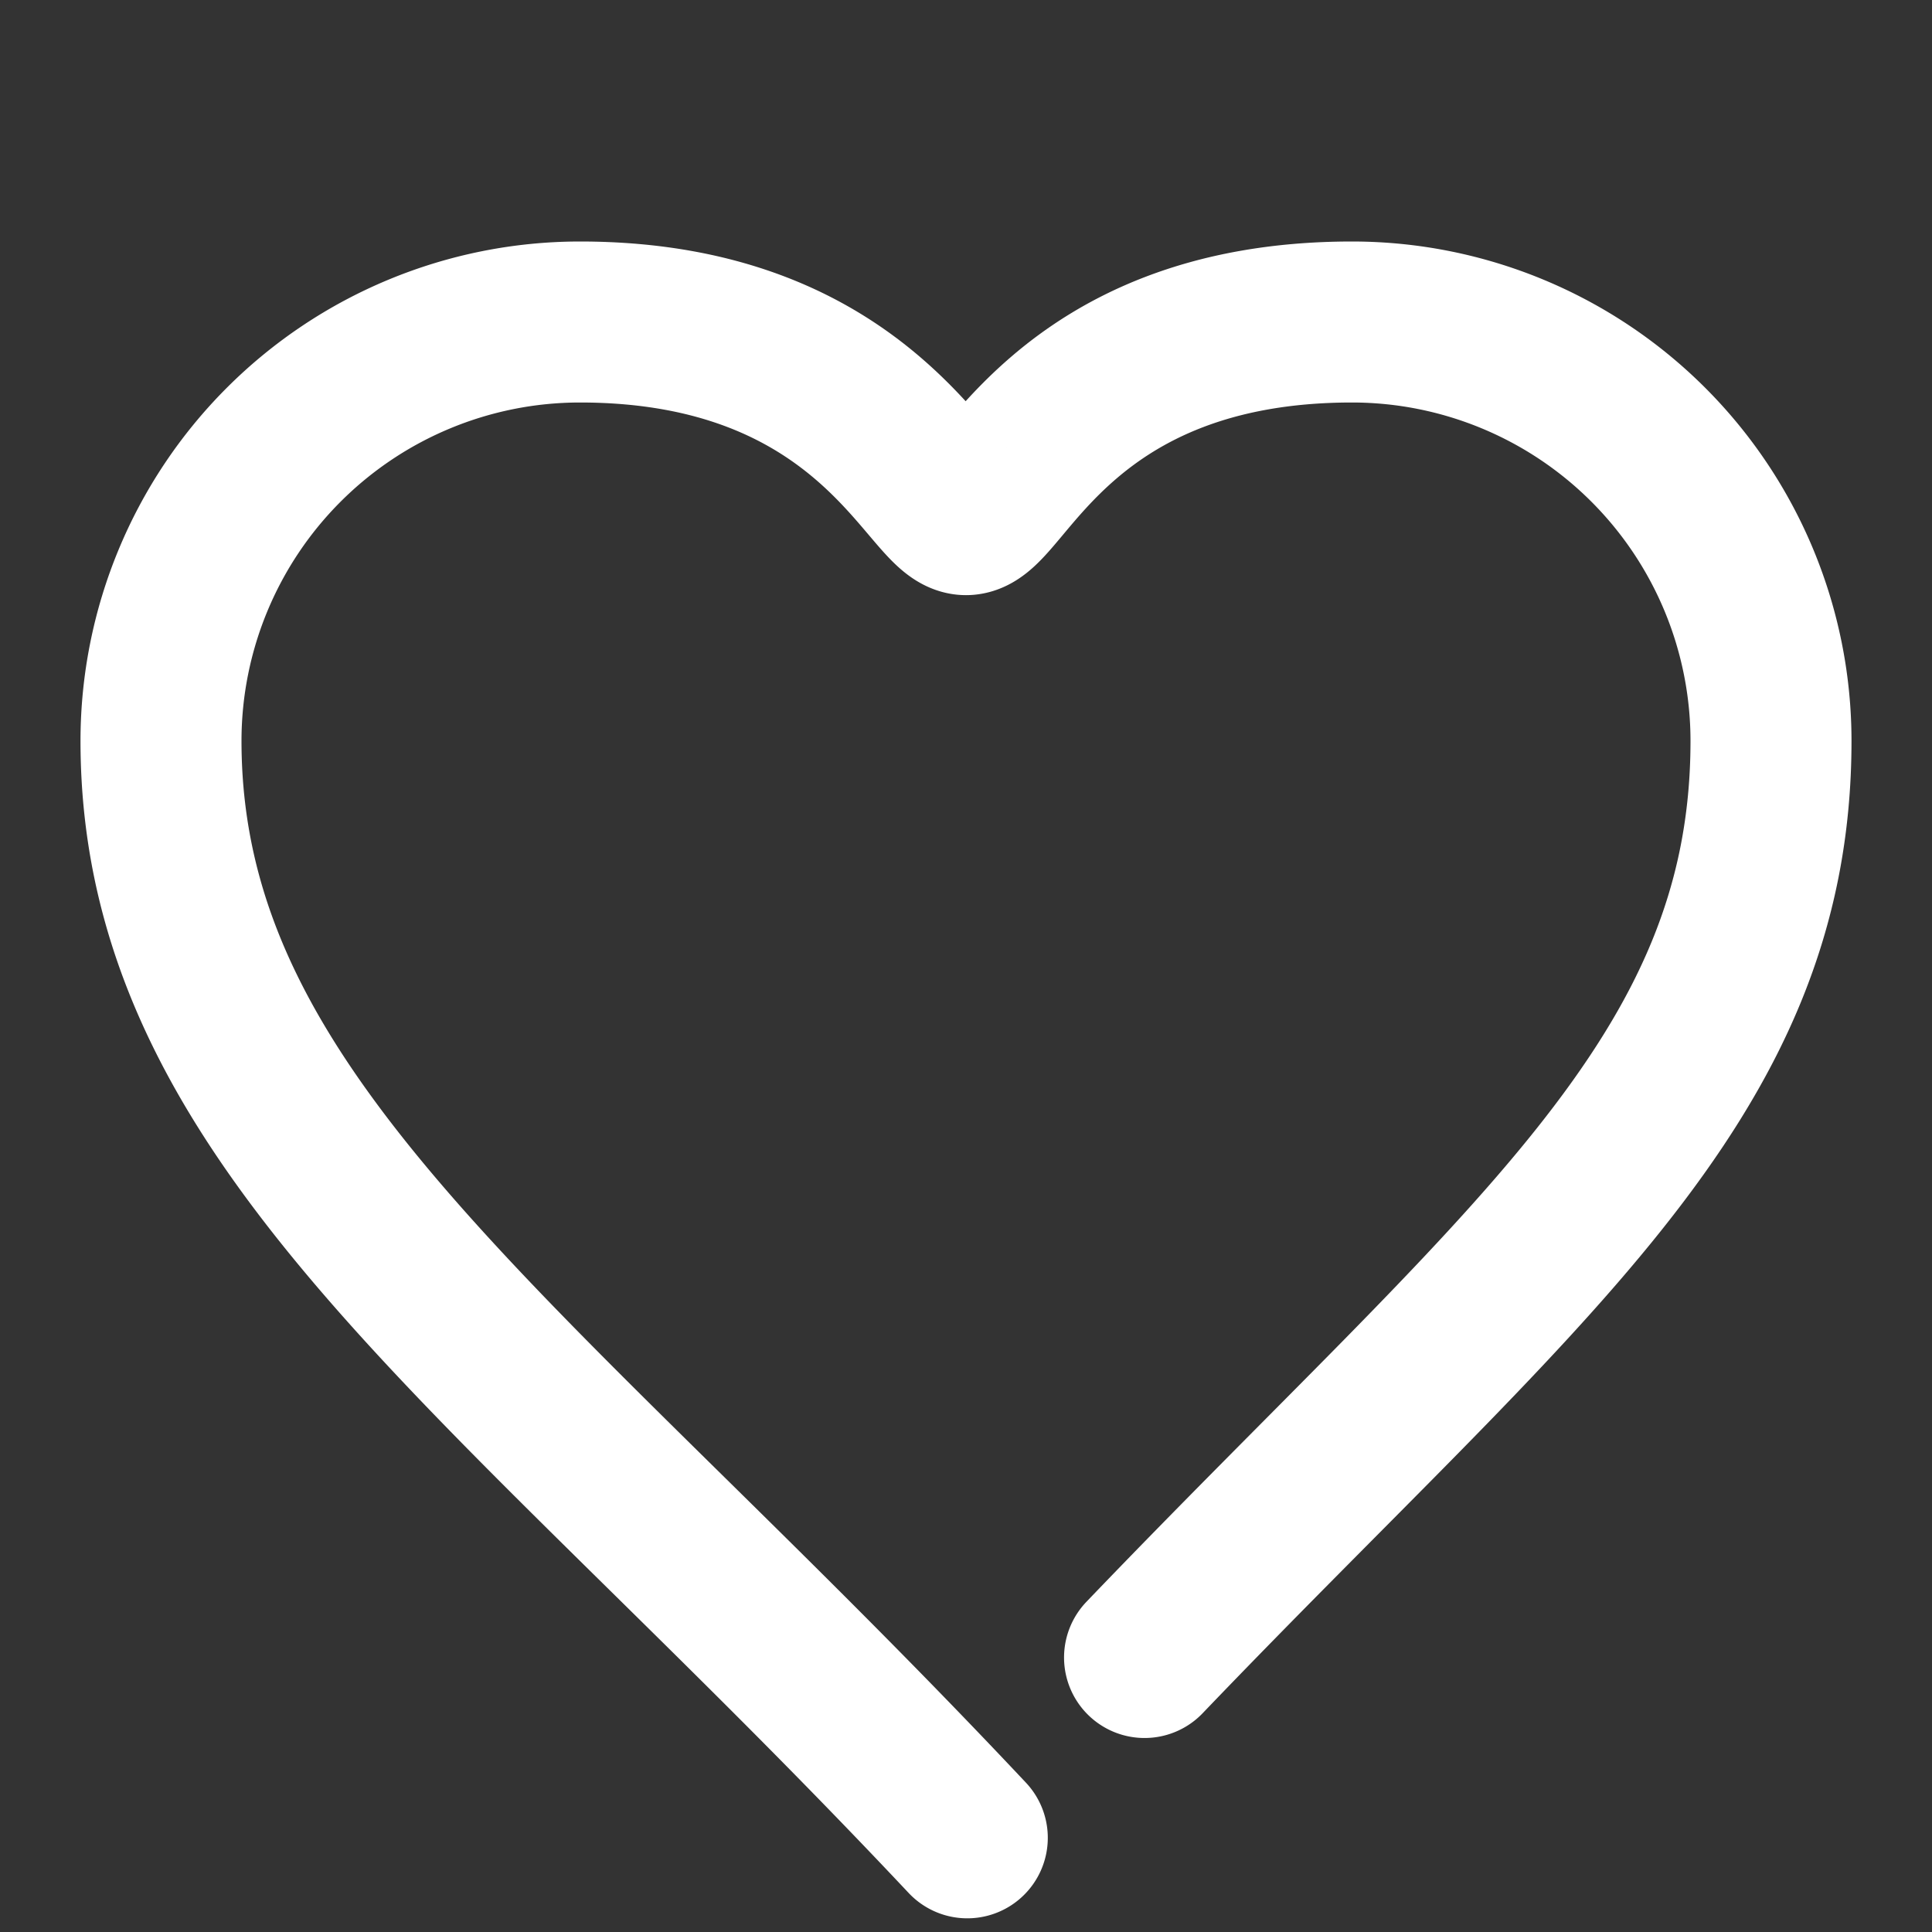 <svg xmlns="http://www.w3.org/2000/svg" width="24" height="24" viewBox="0 0 24 24">
    <rect x="0" y="0" width="24" height="24" fill="#333333" stroke="none"/>
    <g fill="none" fill-rule="evenodd">
        <path stroke="#FFF" stroke-linecap="round" stroke-linejoin="round" stroke-width="2"
              d="M14.218 20.59C18.9 15.704 22 13.429 22 9.204A5.205 5.205 0 0 0 16.795 4C13.187 4 12.43 6.393 12 6.393 11.57 6.393 10.78 4 7.205 4A5.205 5.205 0 0 0 2 9.204C2 13.985 6.349 16.8 12.016 22.83"/>
    </g>
</svg>
